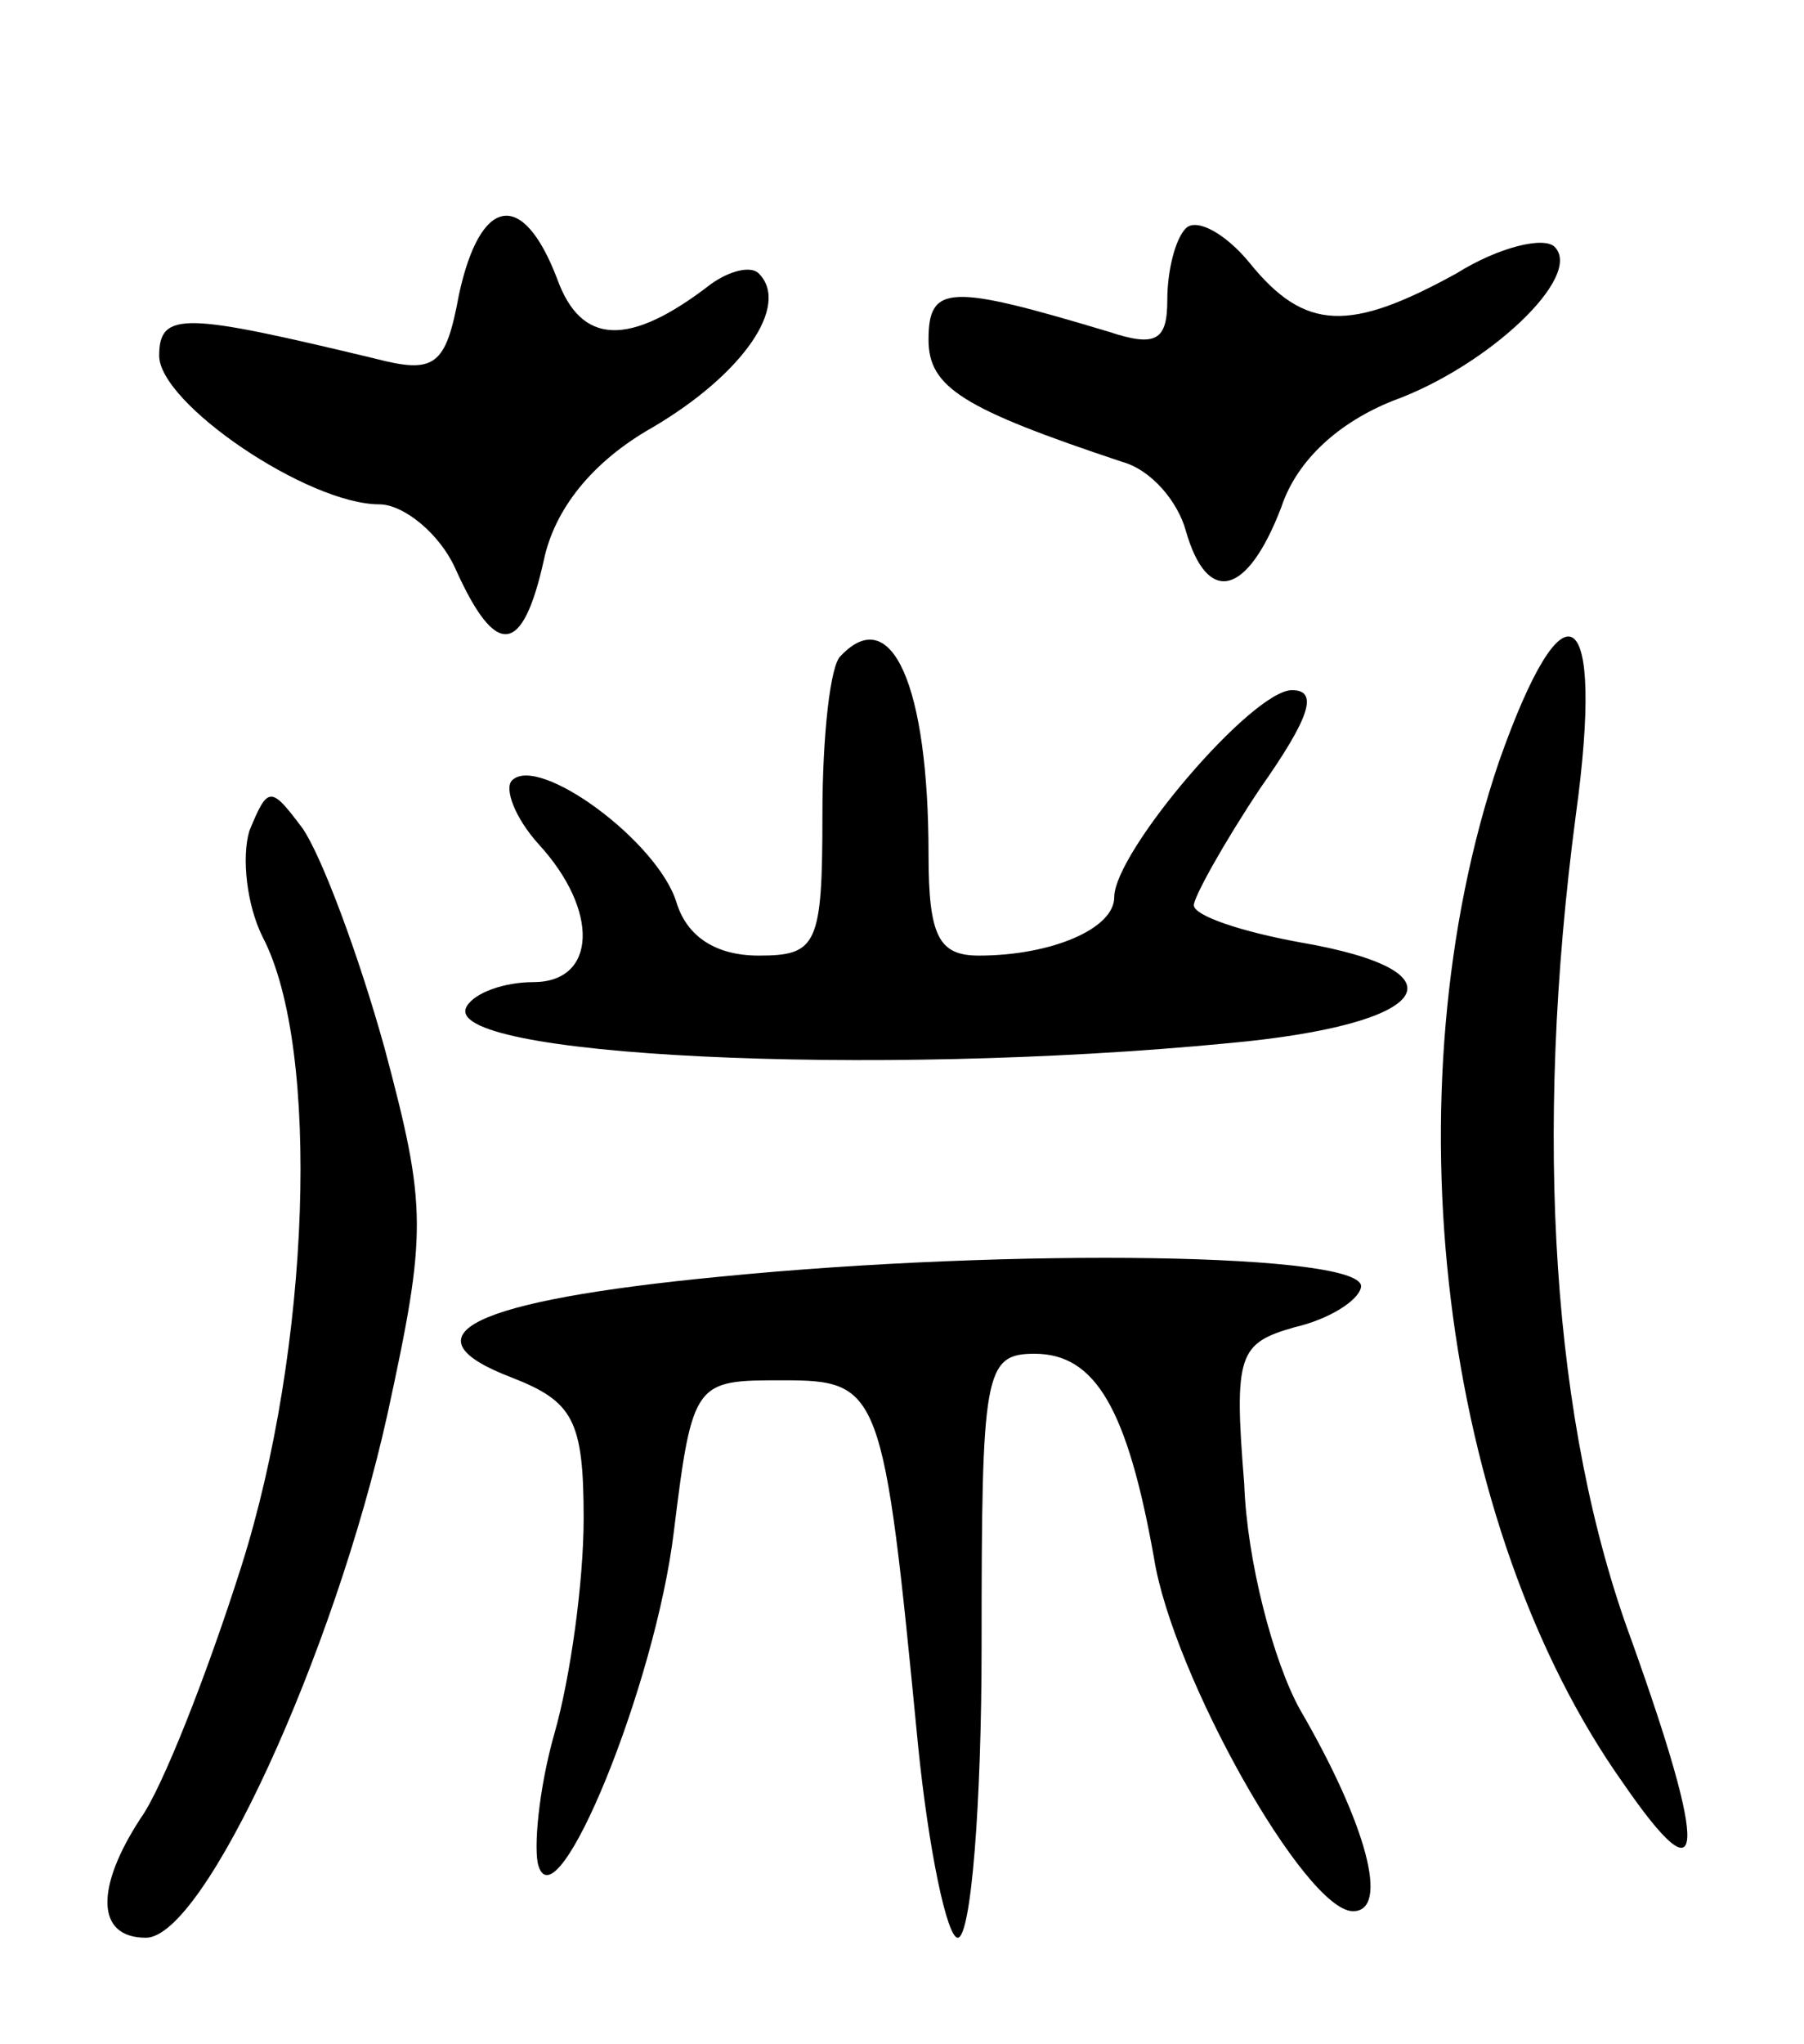 <svg version="1.0" xmlns="http://www.w3.org/2000/svg"
 width="68pt" height="77pt" viewBox="0 0 68 77"
 preserveAspectRatio="xMidYMid meet">
<g transform="translate(0,77) scale(0.1,-0.1)"
fill="#000000" stroke="none">
<path d="M173 659 c-5 -27 -9 -30 -32 -24 -71 17 -81 18 -81 1 0 -18 56 -56
83 -56 9 0 23 -11 29 -25 15 -33 25 -32 33 4 4 19 18 37 41 50 34 20 52 46 40
58 -3 3 -11 1 -18 -4 -31 -24 -49 -23 -58 2 -13 34 -29 31 -37 -6z"/>
<path d="M447 684 c-4 -4 -7 -16 -7 -27 0 -15 -4 -18 -22 -12 -60 18 -68 18
-68 -3 0 -18 13 -26 73 -46 11 -3 21 -15 24 -26 8 -28 23 -25 36 9 6 18 22 32
42 40 36 13 72 47 61 58 -4 4 -21 0 -37 -10 -40 -22 -57 -22 -78 4 -9 11 -20
17 -24 13z"/>
<path d="M317 523 c-4 -3 -7 -30 -7 -60 0 -49 -2 -53 -24 -53 -16 0 -27 7 -31
20 -7 23 -52 56 -62 46 -3 -3 1 -14 10 -24 23 -25 22 -52 -2 -52 -11 0 -22 -4
-25 -9 -12 -19 153 -27 287 -14 77 7 91 27 27 38 -22 4 -40 10 -40 14 0 3 11
23 25 44 19 27 22 37 12 37 -15 0 -67 -61 -67 -78 0 -12 -24 -22 -51 -22 -15
0 -19 7 -19 38 0 64 -14 95 -33 75z"/>
<path d="M565 483 c-42 -124 -22 -288 47 -385 31 -45 32 -27 3 54 -30 81 -37
190 -21 311 11 80 -4 91 -29 20z"/>
<path d="M94 457 c-3 -10 -1 -28 5 -40 22 -42 18 -155 -8 -237 -13 -41 -30
-84 -38 -95 -17 -26 -17 -45 2 -45 22 0 71 107 91 197 15 69 15 78 -1 138 -10
36 -24 73 -31 83 -12 16 -13 16 -20 -1z"/>
<path d="M271 289 c-93 -9 -120 -22 -78 -38 23 -9 27 -16 27 -53 0 -24 -5 -60
-11 -81 -6 -21 -8 -44 -6 -50 7 -22 44 68 51 126 7 57 8 57 41 57 37 0 38 -3
51 -137 4 -40 11 -73 15 -73 5 0 9 50 9 110 0 103 1 110 20 110 23 0 35 -21
45 -77 7 -44 57 -133 75 -133 14 0 5 33 -20 76 -10 18 -20 56 -21 85 -4 49 -2
53 19 59 13 3 24 10 25 15 3 13 -131 15 -242 4z"/>
</g>
</svg>
